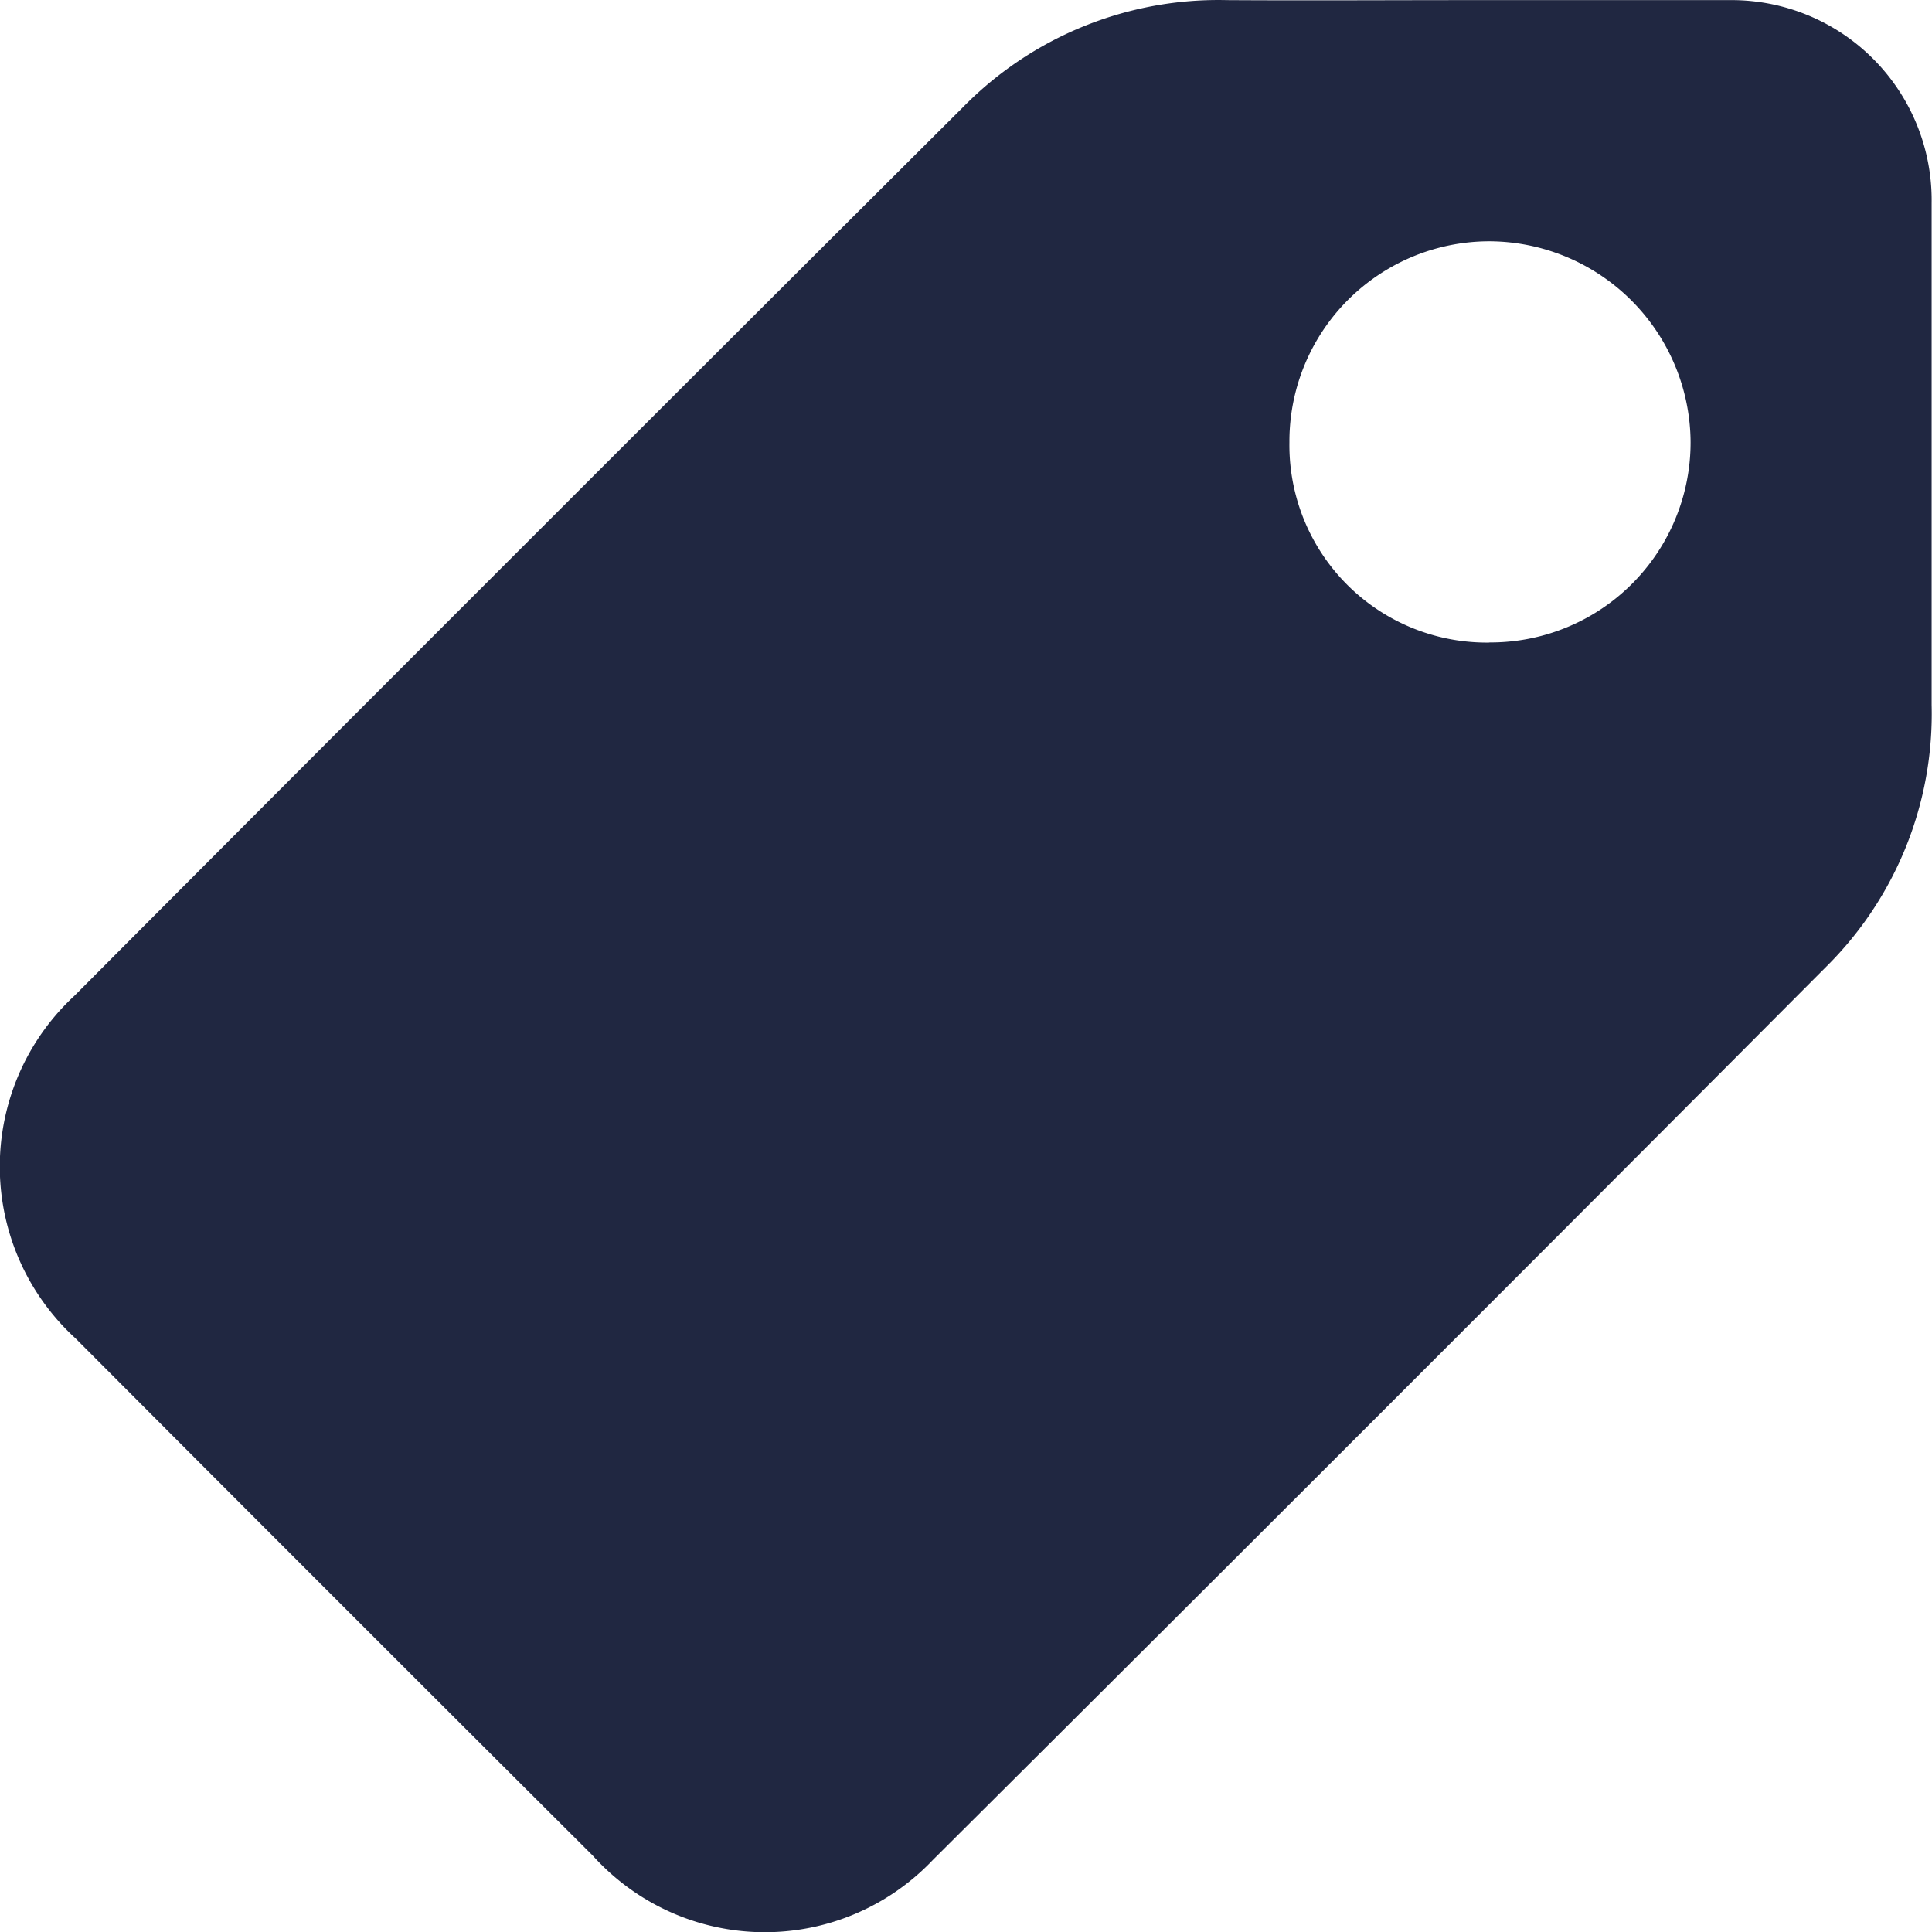 <svg xmlns="http://www.w3.org/2000/svg" width="15.854" height="15.856" viewBox="0 0 15.854 15.856"><path d="M-340.471,206.115c.712,0,1.424,0,2.135,0a1.642,1.642,0,0,1,1.664,1.668c0,1.372,0,2.744,0,4.116a2.919,2.919,0,0,1-.865,2.148q-3.658,3.673-7.331,7.33a1.9,1.9,0,0,1-2.79-.035q-2.126-2.12-4.245-4.245a1.91,1.91,0,0,1-.009-2.812q3.637-3.65,7.287-7.287a2.935,2.935,0,0,1,2.171-.883C-341.792,206.119-341.132,206.115-340.471,206.115Zm.17,5.271a1.642,1.642,0,0,0,1.651-1.64,1.658,1.658,0,0,0-1.649-1.652,1.642,1.642,0,0,0-1.643,1.649A1.62,1.62,0,0,0-340.3,211.387Z" transform="translate(352.523 -206.114)" fill="#202741"/></svg>